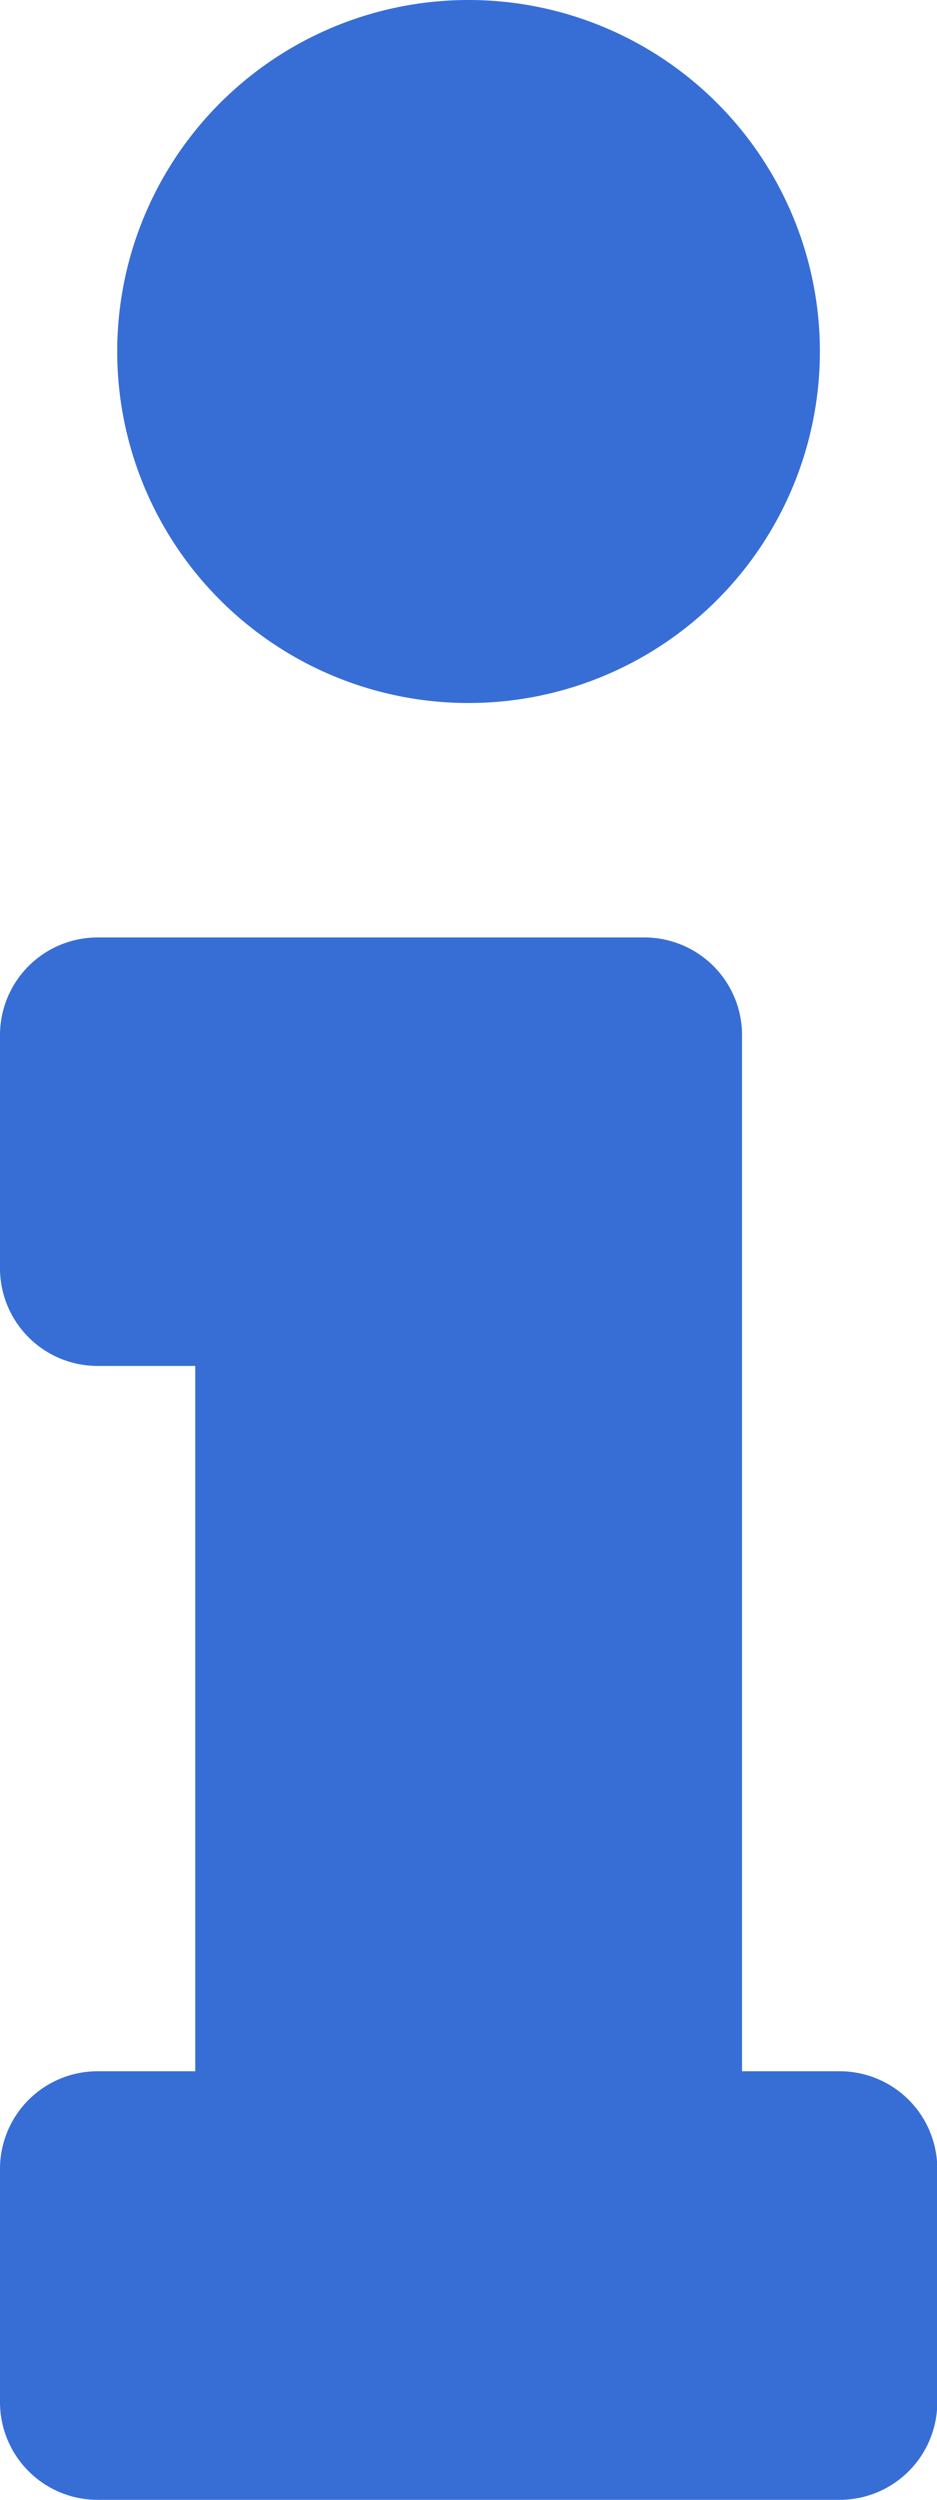 <svg xmlns="http://www.w3.org/2000/svg" width="9.425" height="25.133" viewBox="0 0 9.425 25.133">
  <defs>
    <style>
      .cls-1 {
        fill: #376ed6;
      }
    </style>
  </defs>
  <path id="Icon_awesome-info" data-name="Icon awesome-info" class="cls-1" d="M.982,20.824h.982V13.733H.982A.982.982,0,0,1,0,12.752V10.407a.982.982,0,0,1,.982-.982h5.5a.982.982,0,0,1,.982.982V20.824h.982a.982.982,0,0,1,.982.982v2.345a.982.982,0,0,1-.982.982H.982A.982.982,0,0,1,0,24.151V21.806A.982.982,0,0,1,.982,20.824ZM4.712,0A3.534,3.534,0,1,0,8.247,3.534,3.534,3.534,0,0,0,4.712,0Z"/>
</svg>
